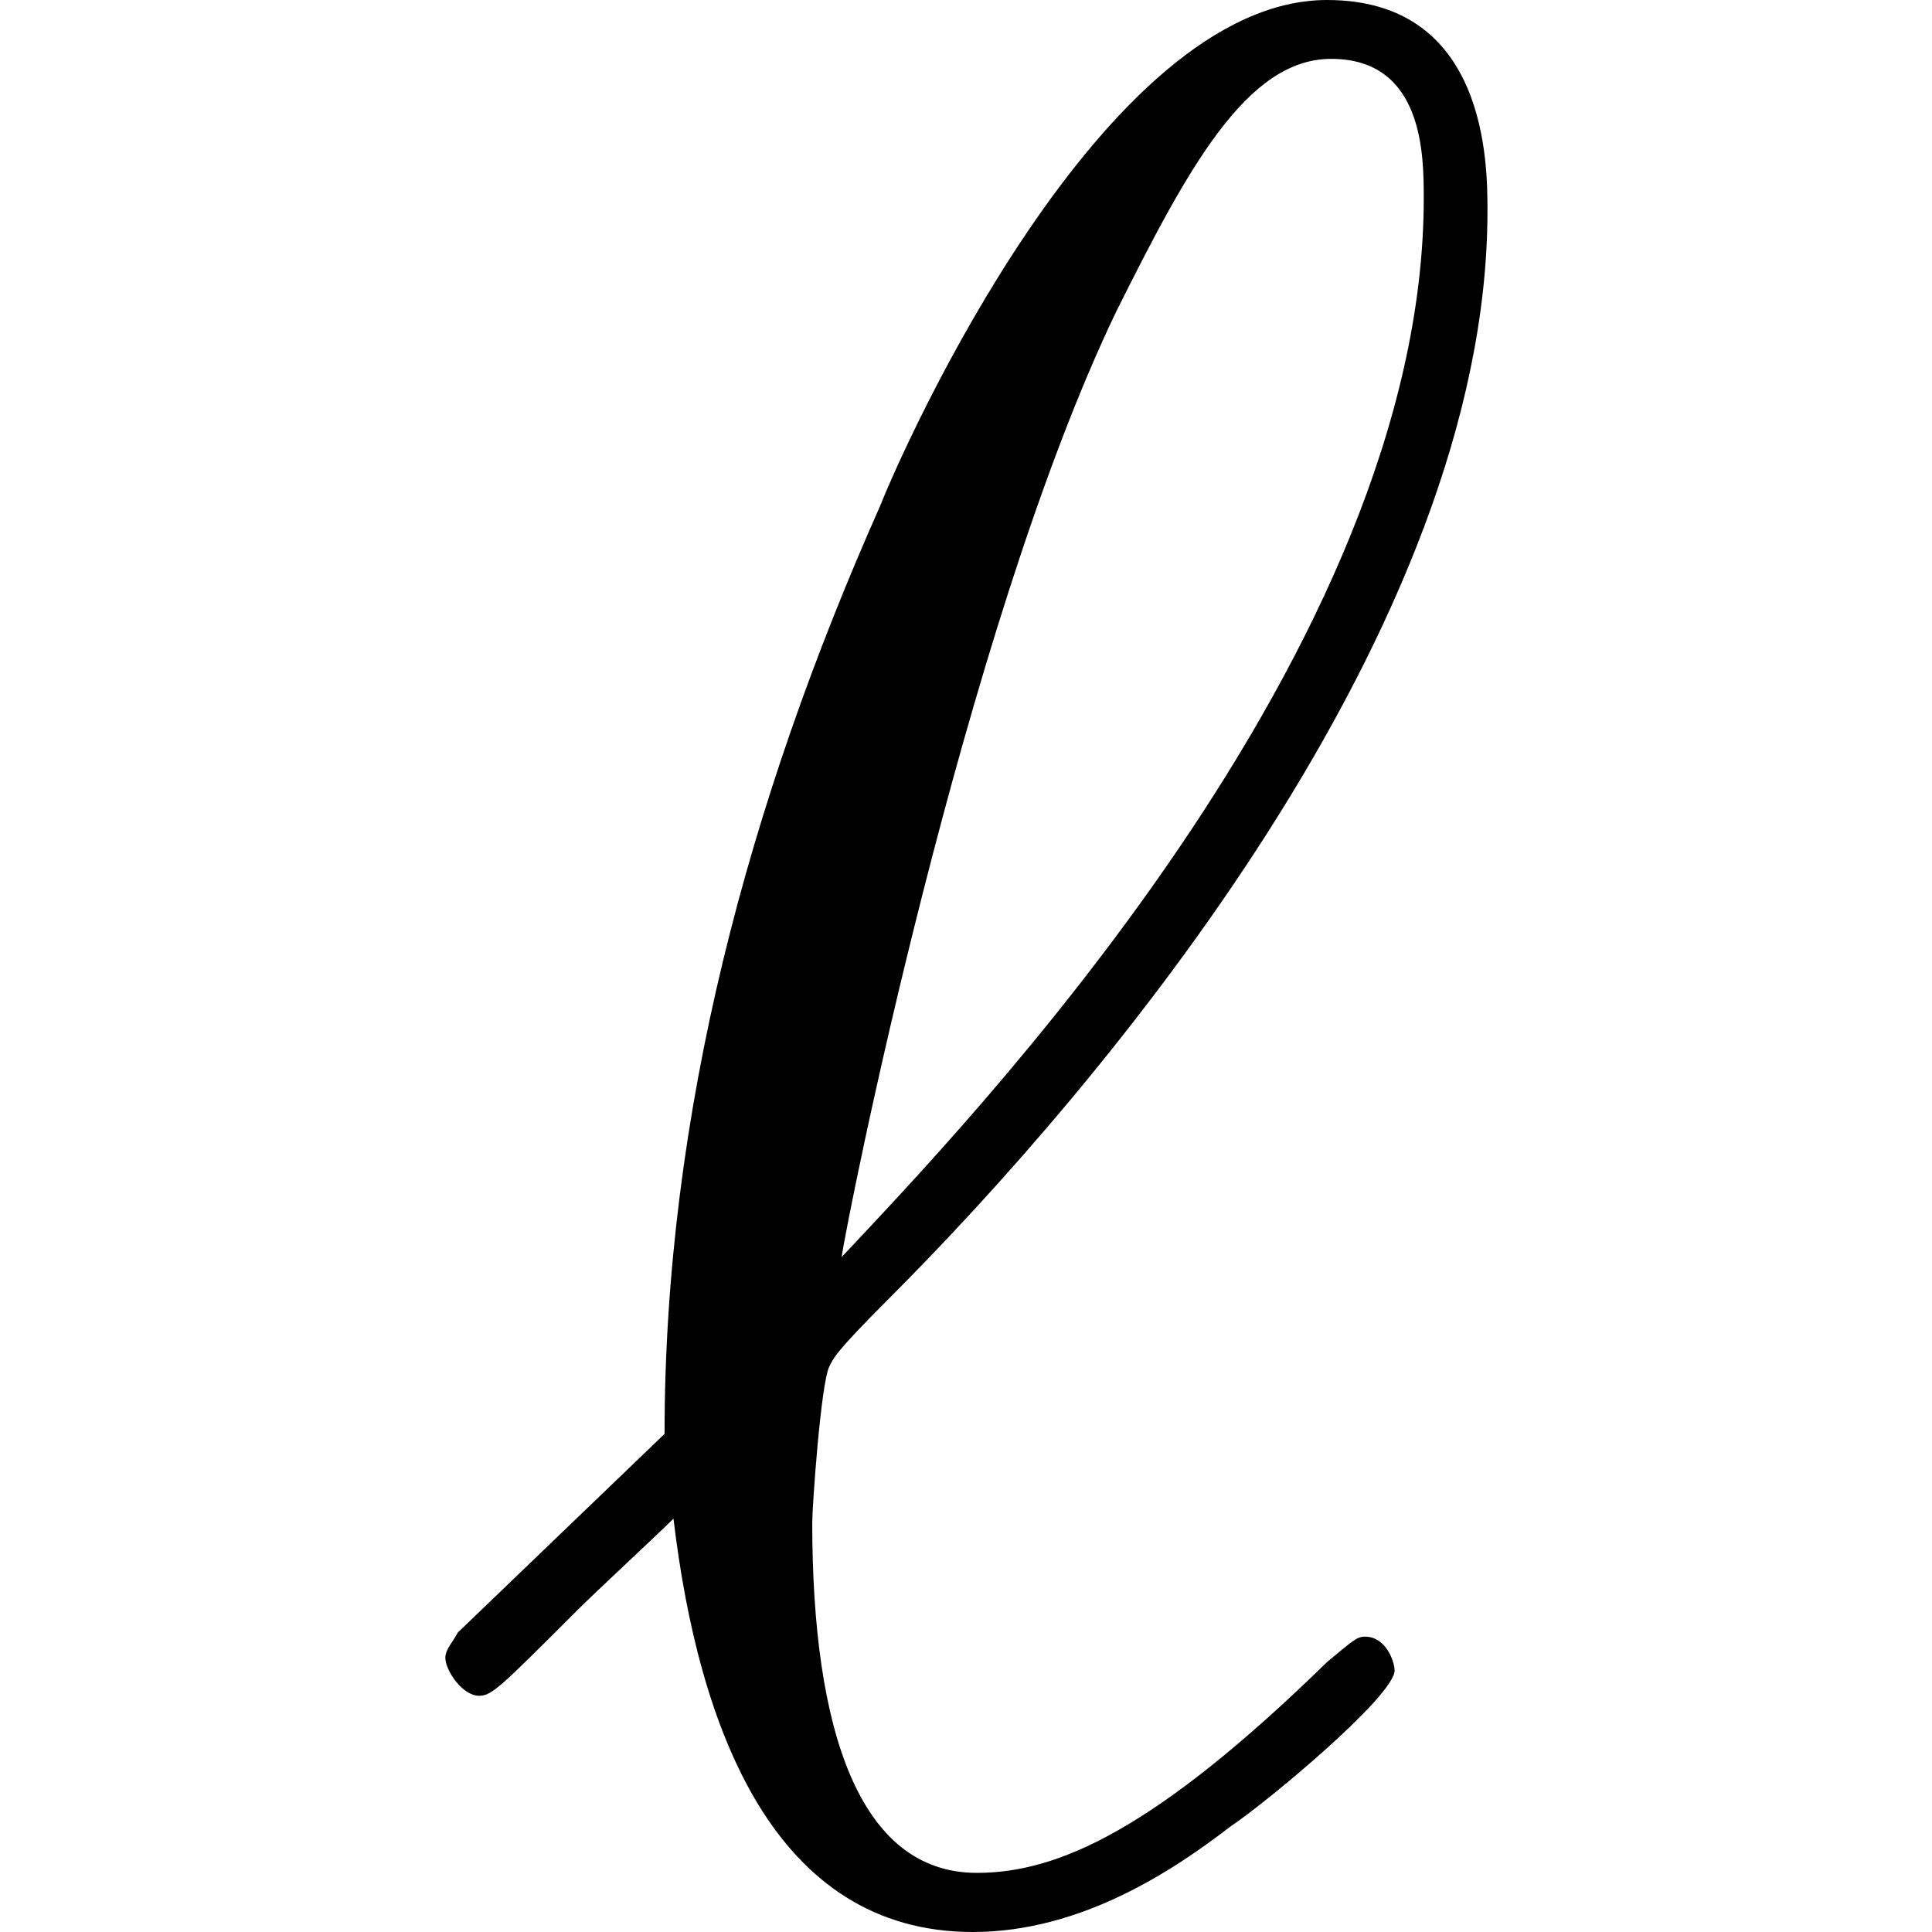 <svg xmlns="http://www.w3.org/2000/svg" xmlns:xlink="http://www.w3.org/1999/xlink" width="64" height="64" viewBox="0 0 3.859 7.156"><svg overflow="visible" x="-.109" y="7.031"><path style="stroke:none" d="M.156-.984C.141-.954.11-.922.11-.891c0 .047.063.141.125.141.047 0 .078-.031.36-.313.078-.078.281-.265.36-.343.093.781.374 1.531 1.109 1.531.406 0 .75-.234.953-.39.14-.094.609-.485.609-.579 0-.031-.031-.125-.11-.125-.03 0-.046.016-.14.094-.64.625-1 .781-1.297.781-.437 0-.61-.531-.61-1.297 0-.062.032-.515.063-.578.016-.031.016-.047.219-.25.797-.797 2.219-2.484 2.219-4.031 0-.172 0-.781-.594-.781-.828 0-1.563 1.64-1.656 1.875C1.234-4.063.922-2.906.922-1.72zm1.422-1.391c.016-.125.453-2.328 1.016-3.5.265-.531.484-.938.797-.938.343 0 .343.36.343.516 0 1.672-1.687 3.422-2.156 3.922zm0 0"/></svg></svg>